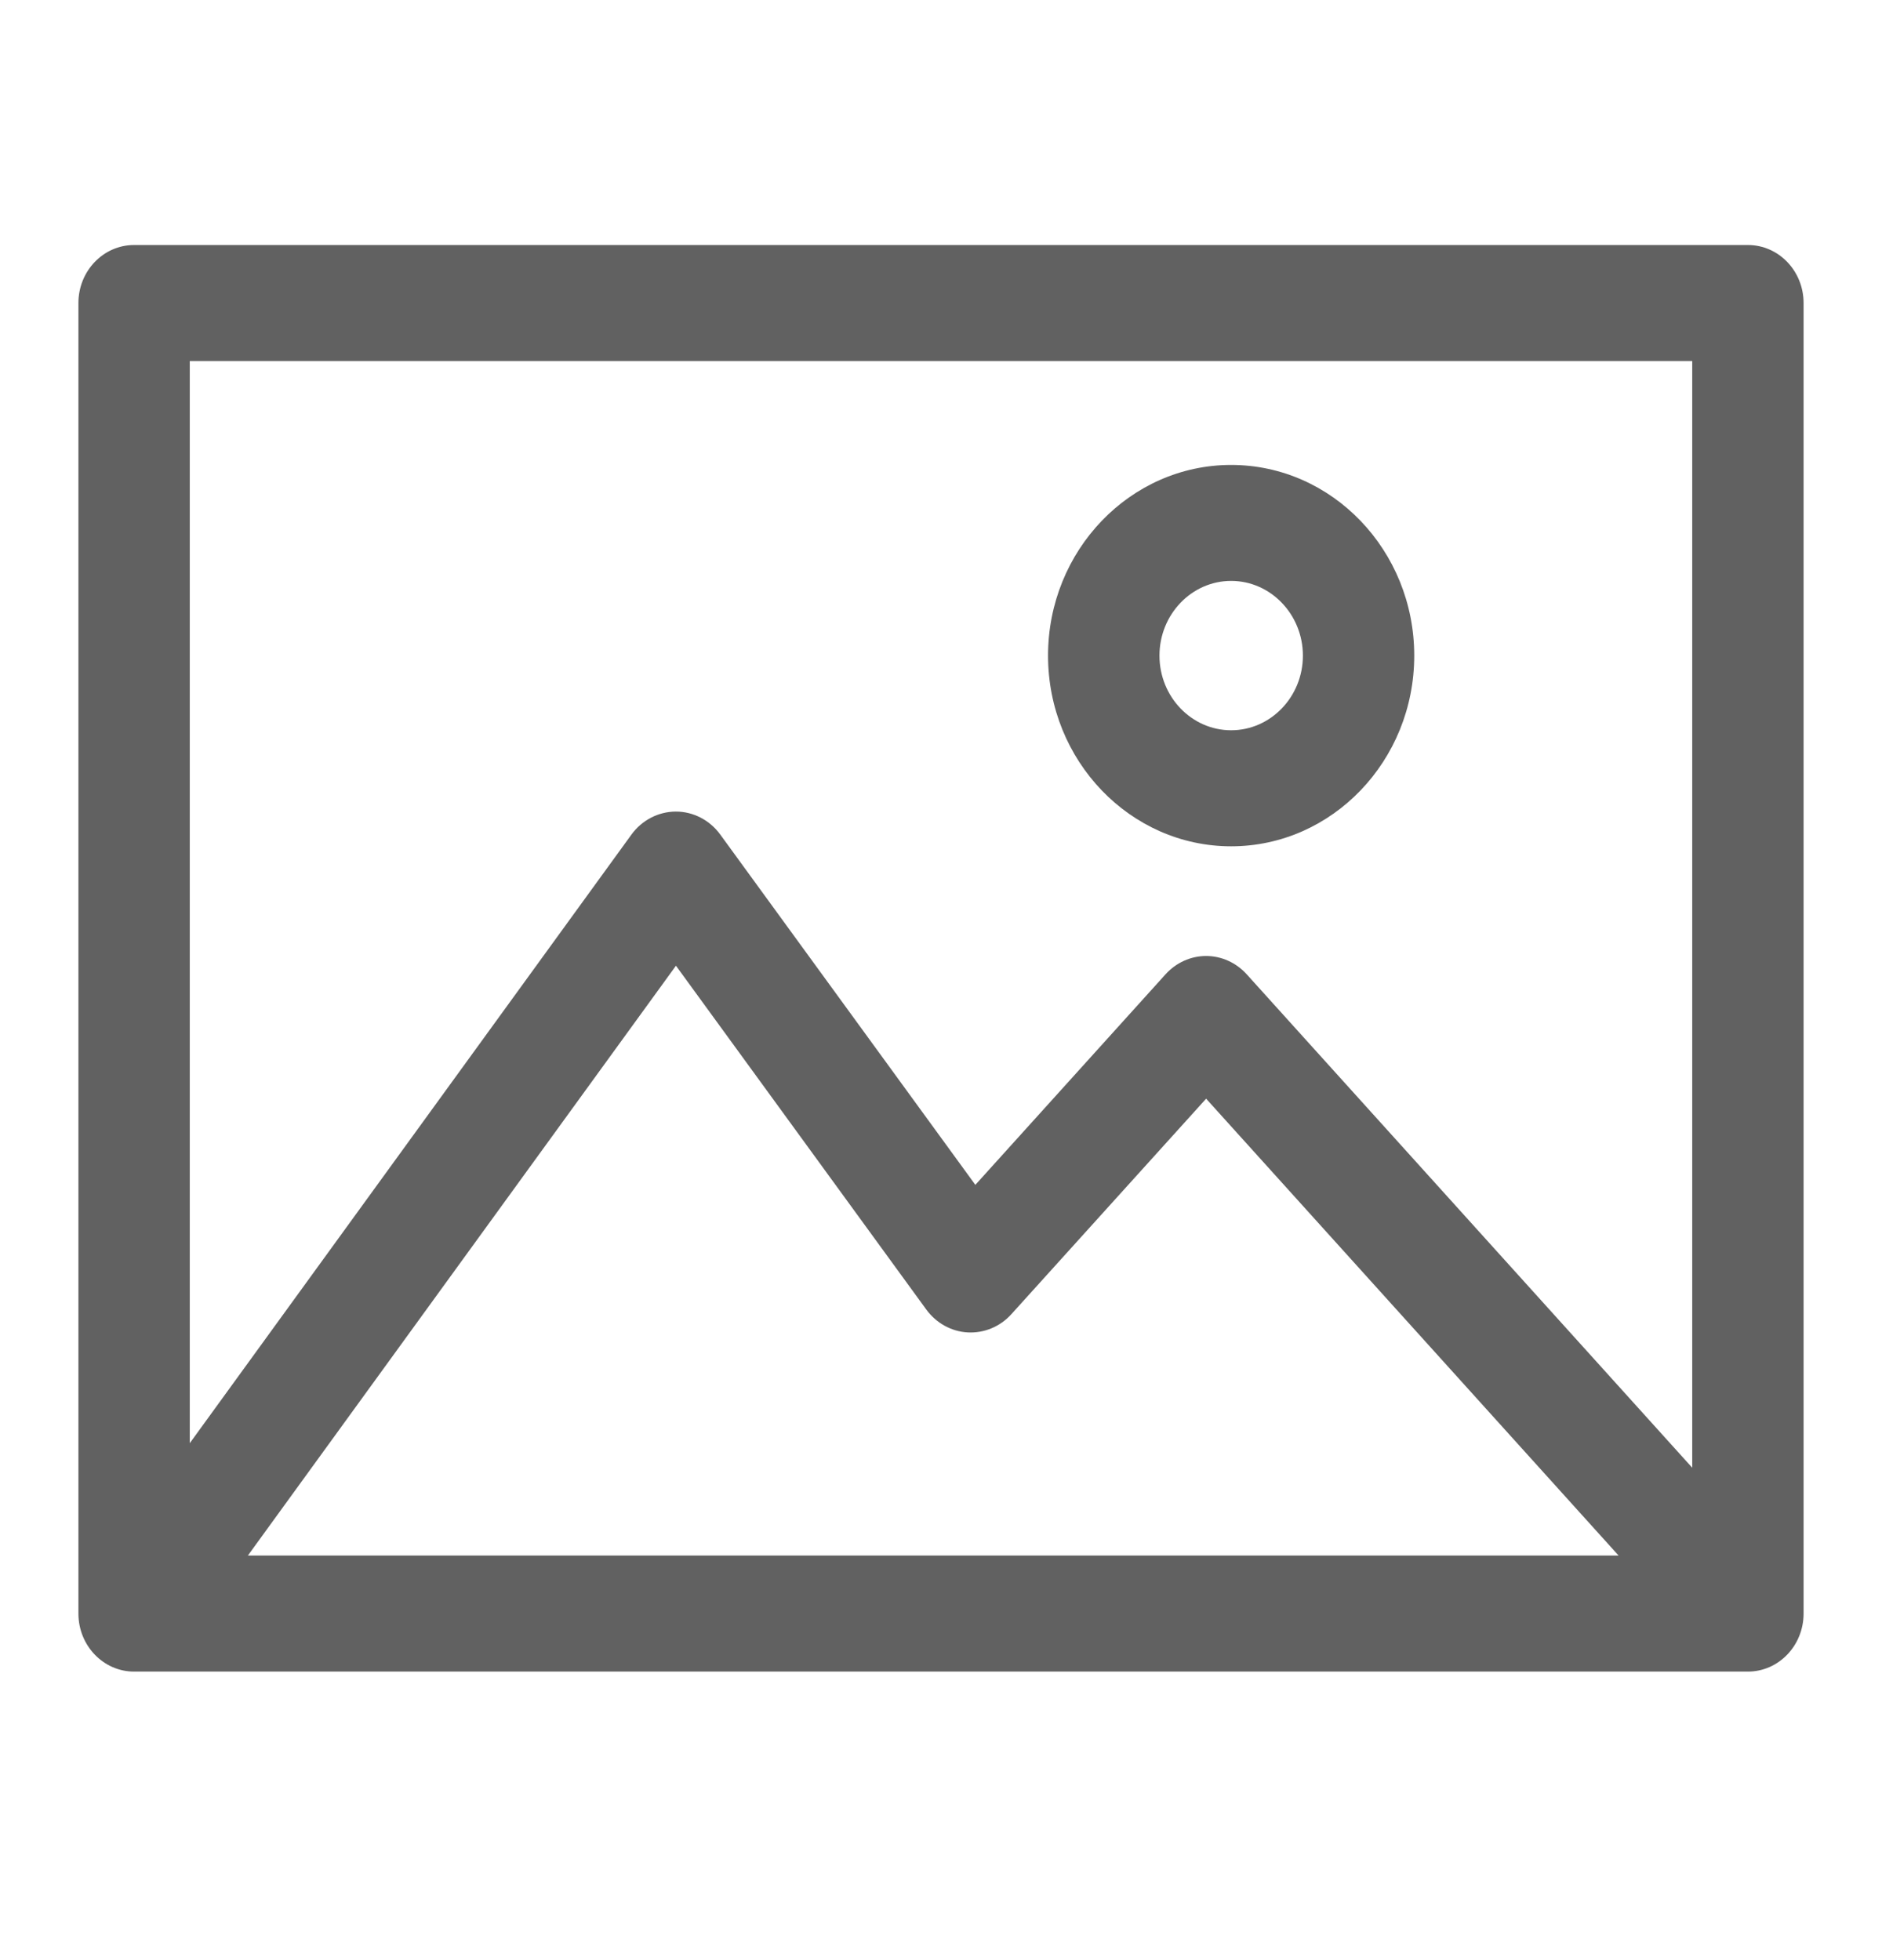 <svg width="24" height="25" viewBox="0 0 24 25" fill="none" xmlns="http://www.w3.org/2000/svg">
<path d="M22.29 3.125H1.71C1.318 3.125 1 3.456 1 3.865V20.58C1 20.988 1.318 21.32 1.71 21.32H22.29C22.682 21.32 23 20.988 23 20.58V3.865C23 3.456 22.682 3.125 22.29 3.125ZM21.58 4.605V18.72L15.898 12.426C15.764 12.278 15.577 12.193 15.381 12.193C15.381 12.193 15.381 12.193 15.381 12.193C15.185 12.193 14.998 12.278 14.864 12.426L12.438 15.112L9.185 10.644C9.051 10.46 8.841 10.351 8.619 10.351C8.619 10.351 8.619 10.351 8.618 10.351C8.396 10.352 8.186 10.46 8.052 10.645L2.42 18.407V4.605H21.58ZM20.641 19.84H3.161L8.62 12.317L11.813 16.703C11.94 16.876 12.133 16.983 12.341 16.994C12.55 17.005 12.753 16.921 12.896 16.763L15.381 14.013L20.641 19.84Z" fill="#616161"/>
<path d="M15.7 10.794C16.988 10.794 18.035 9.703 18.035 8.362C18.035 7.021 16.988 5.93 15.7 5.93C14.413 5.93 13.365 7.021 13.365 8.362C13.365 9.703 14.413 10.794 15.7 10.794ZM15.7 7.409C16.204 7.409 16.615 7.837 16.615 8.362C16.615 8.887 16.204 9.314 15.7 9.314C15.196 9.314 14.786 8.887 14.786 8.362C14.786 7.837 15.196 7.409 15.7 7.409Z" fill="#616161"/>
</svg>
